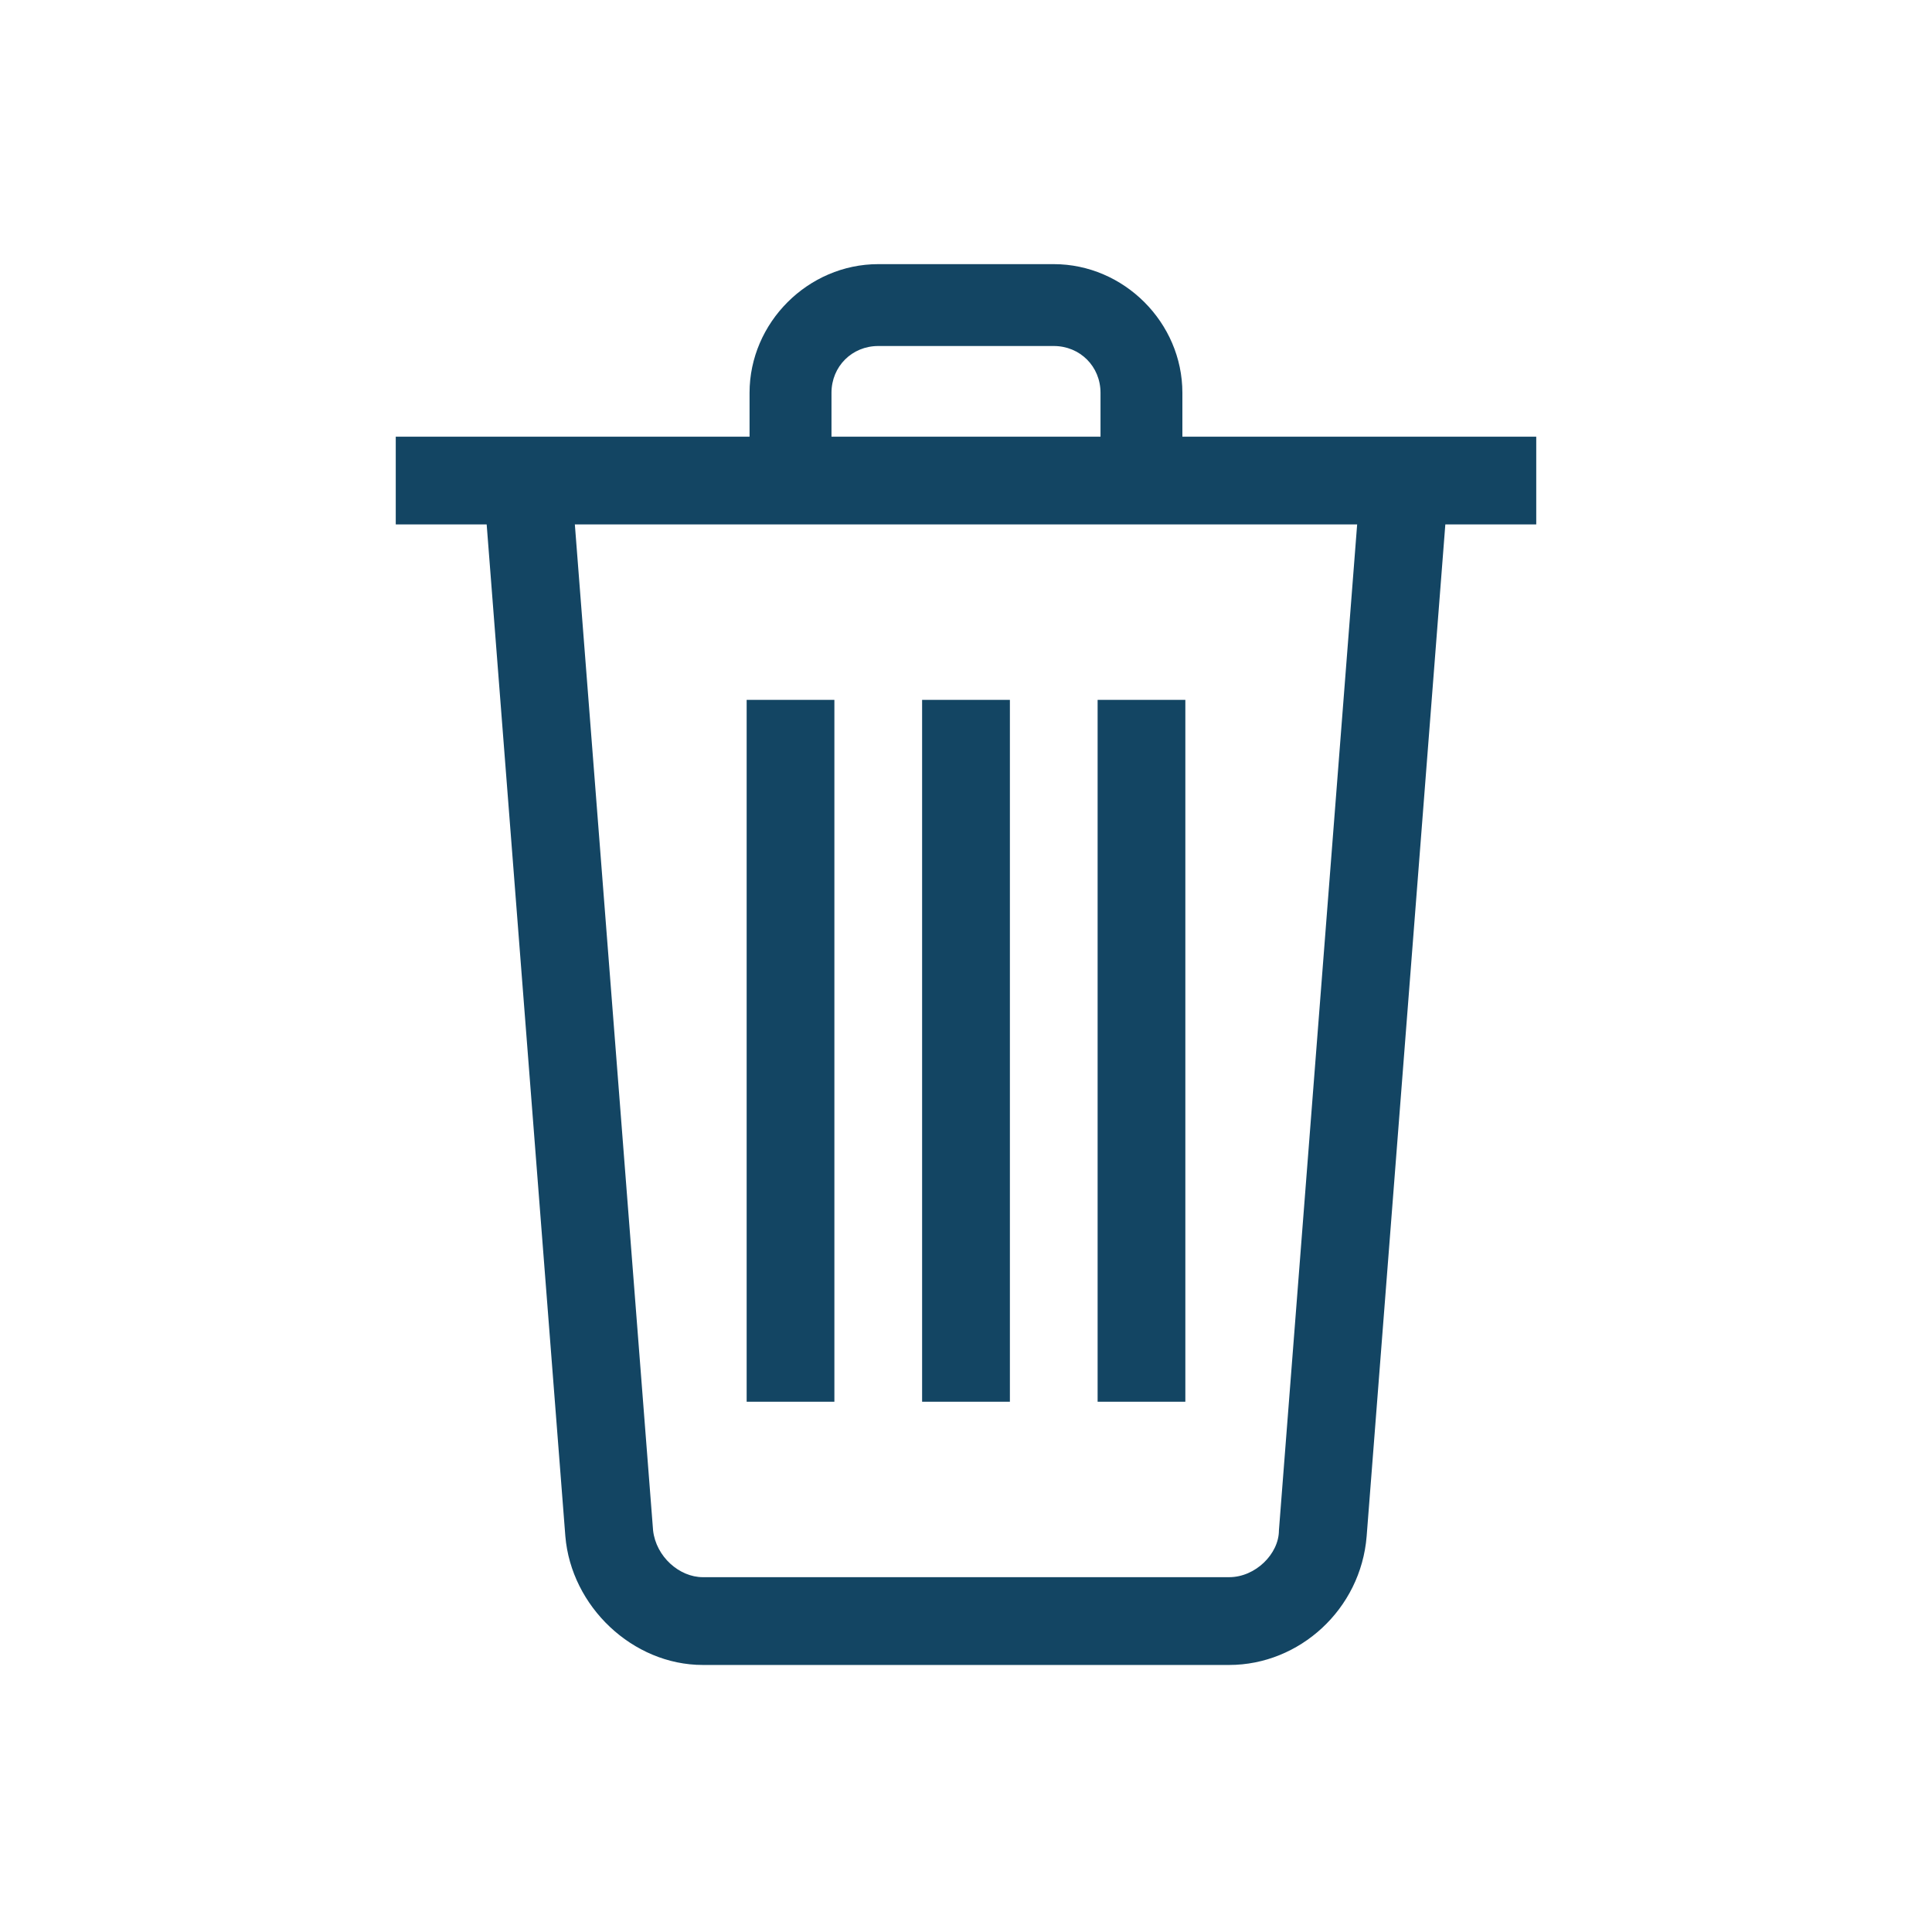 <svg width="32" height="32" viewBox="0 0 32 32" fill="none" xmlns="http://www.w3.org/2000/svg">
<path d="M12.367 11.592H13.82V23.217H12.367V11.592Z" fill="#134563"/>
<path d="M15.273 11.592H16.727V23.217H15.273V11.592Z" fill="#134563"/>
<path d="M18.18 11.592H19.633V23.217H18.18V11.592Z" fill="#134563"/>
<path d="M6.555 7.233H25.445V8.686H6.555V7.233Z" fill="#134563"/>
<path d="M19.584 7.959H18.228V6.506C18.228 6.07 17.889 5.731 17.453 5.731H14.547C14.111 5.731 13.772 6.07 13.772 6.506V7.959H12.415V6.506C12.415 5.344 13.384 4.375 14.547 4.375H17.453C18.616 4.375 19.584 5.344 19.584 6.506V7.959Z" fill="#134563"/>
<path d="M20.359 27.577H11.641C10.478 27.577 9.461 26.608 9.364 25.445L8.008 8.008L9.461 7.911L10.817 25.348C10.866 25.784 11.253 26.123 11.641 26.123H20.359C20.795 26.123 21.183 25.736 21.183 25.348L22.539 7.911L23.992 8.008L22.636 25.445C22.539 26.656 21.522 27.577 20.359 27.577Z" fill="#134563"/>
</svg>
